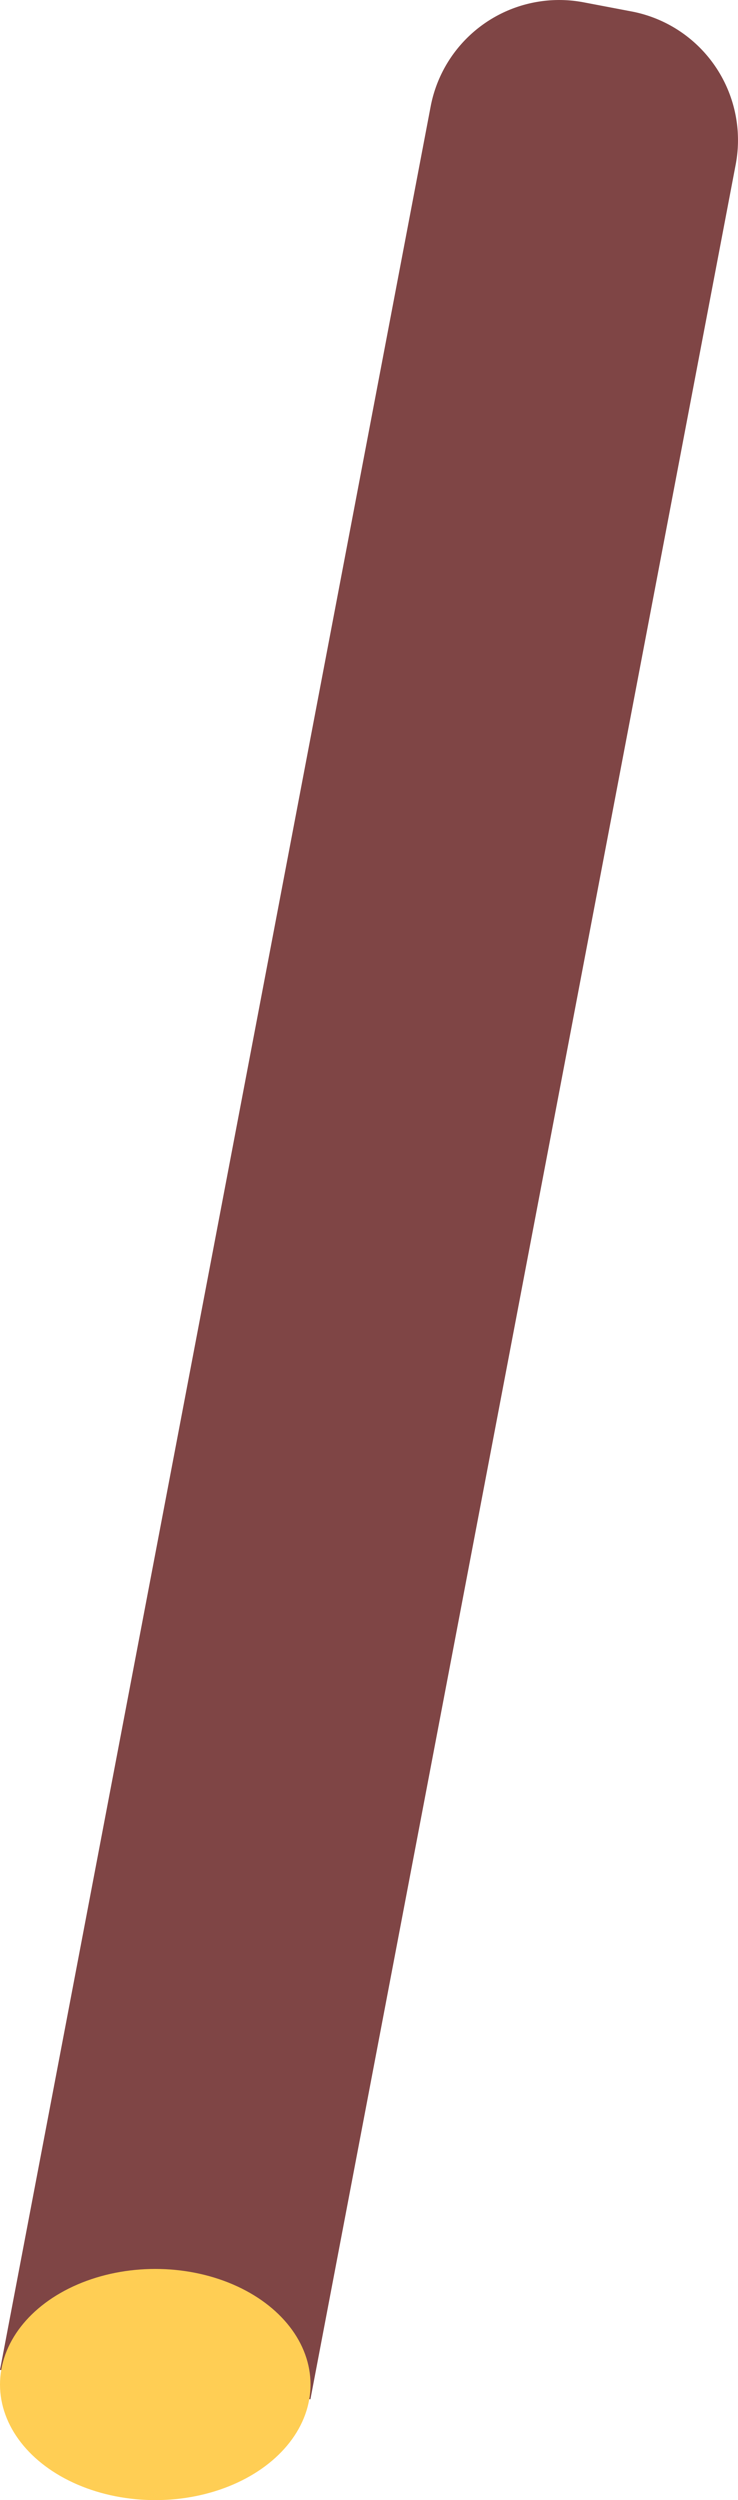 <svg xmlns="http://www.w3.org/2000/svg" width="38.701" height="130.986" viewBox="0 0 38.701 130.986">
  <defs>
    <style>
      .cls-1 {
        fill: #7f4545;
      }

      .cls-2 {
        fill: #ffce54;
      }
    </style>
  </defs>
  <g id="组_3553" data-name="组 3553" transform="translate(-753.889 -1313.02)">
    <path id="路径_9184" data-name="路径 9184" class="cls-1" d="M753.889,1437.185,776.472,1318.6a6.862,6.862,0,0,1,8.026-5.458l2.512.478a6.863,6.863,0,0,1,5.458,8.026l-22.3,117.075Z"/>
    <ellipse id="椭圆_1389" data-name="椭圆 1389" class="cls-2" cx="8.142" cy="6.056" rx="8.142" ry="6.056" transform="translate(753.889 1431.894)"/>
  </g>
</svg>
